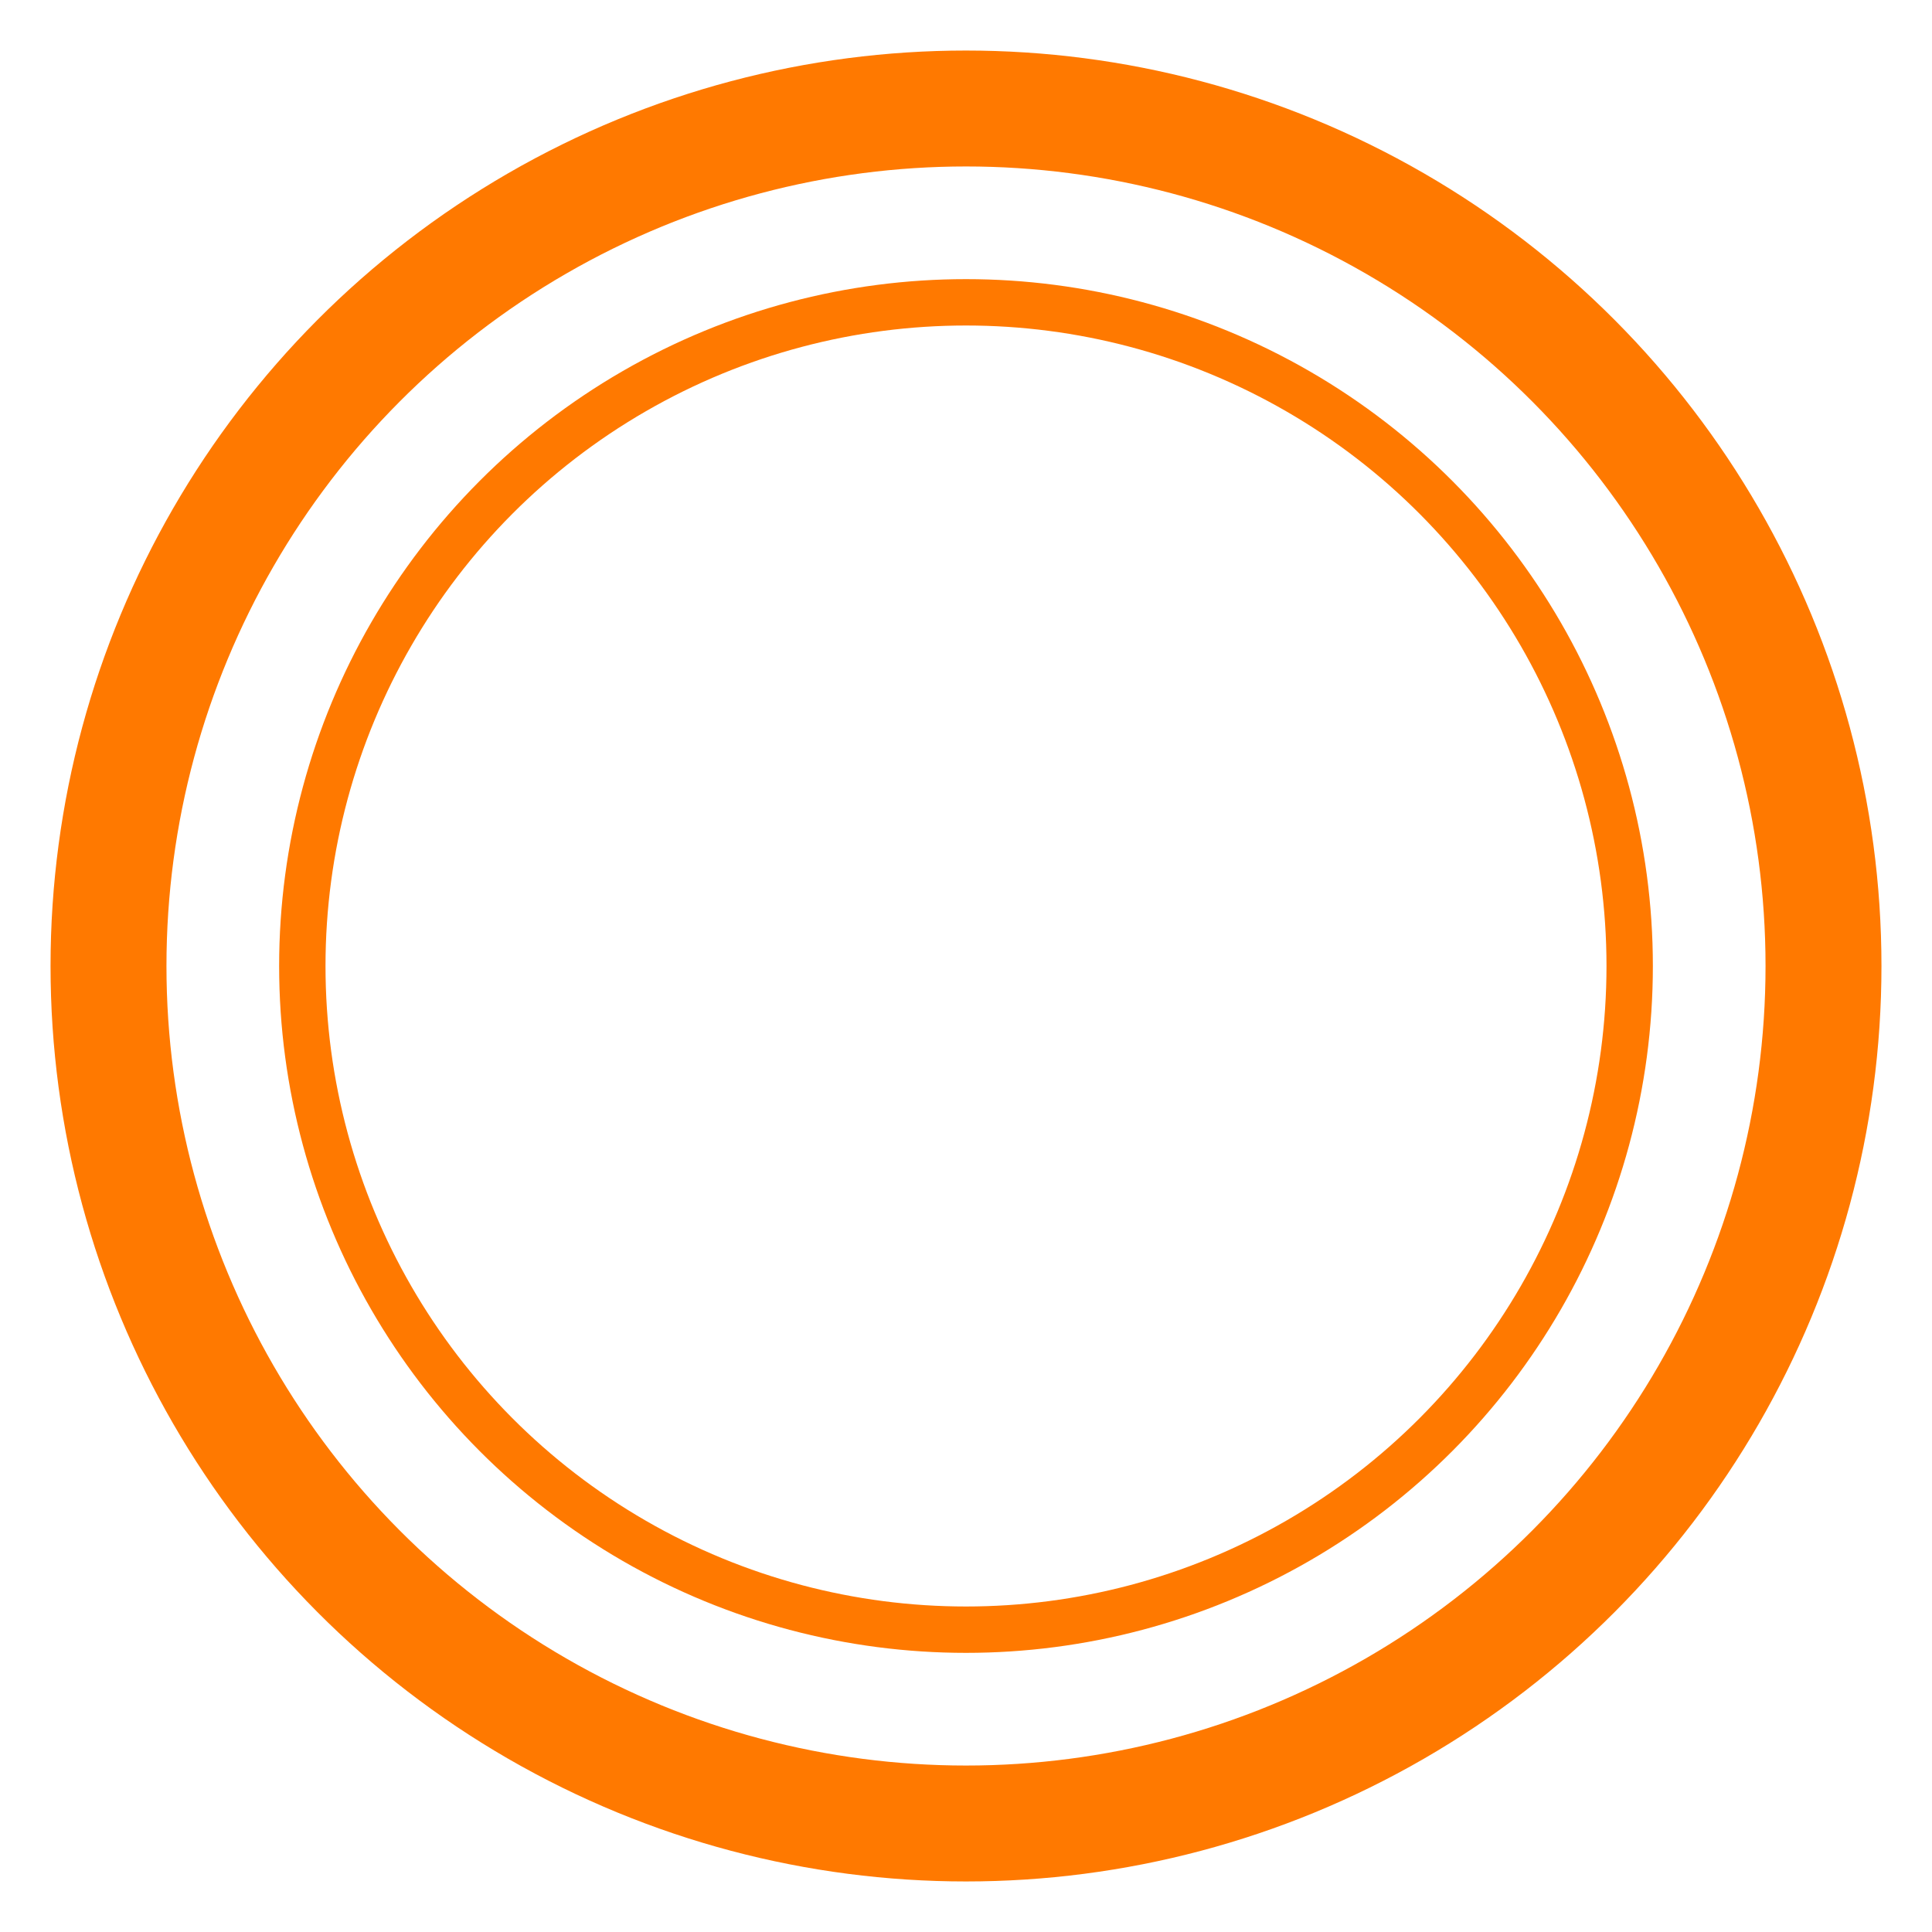 <?xml version="1.0" encoding="UTF-8"?>
<svg width="25px" height="25px" viewBox="0 0 25 25" version="1.1" xmlns="http://www.w3.org/2000/svg" xmlns:xlink="http://www.w3.org/1999/xlink">
    <!-- Generator: Sketch 41 (35326) - http://www.bohemiancoding.com/sketch -->
    <title>icon</title>
    <desc>Created with Sketch.</desc>
    <defs></defs>
    <g id="Page-1" stroke="none" stroke-width="1" fill="none" fill-rule="evenodd">
        <g id="icon" stroke="#FF7900">
            <circle id="Oval" stroke-width="1.5" cx="12.5" cy="12.5" r="11.096"></circle>
            <circle id="Oval" stroke-width="0.6" cx="12.5" cy="12.5" r="8.588"></circle>
        </g>
    </g>
</svg>